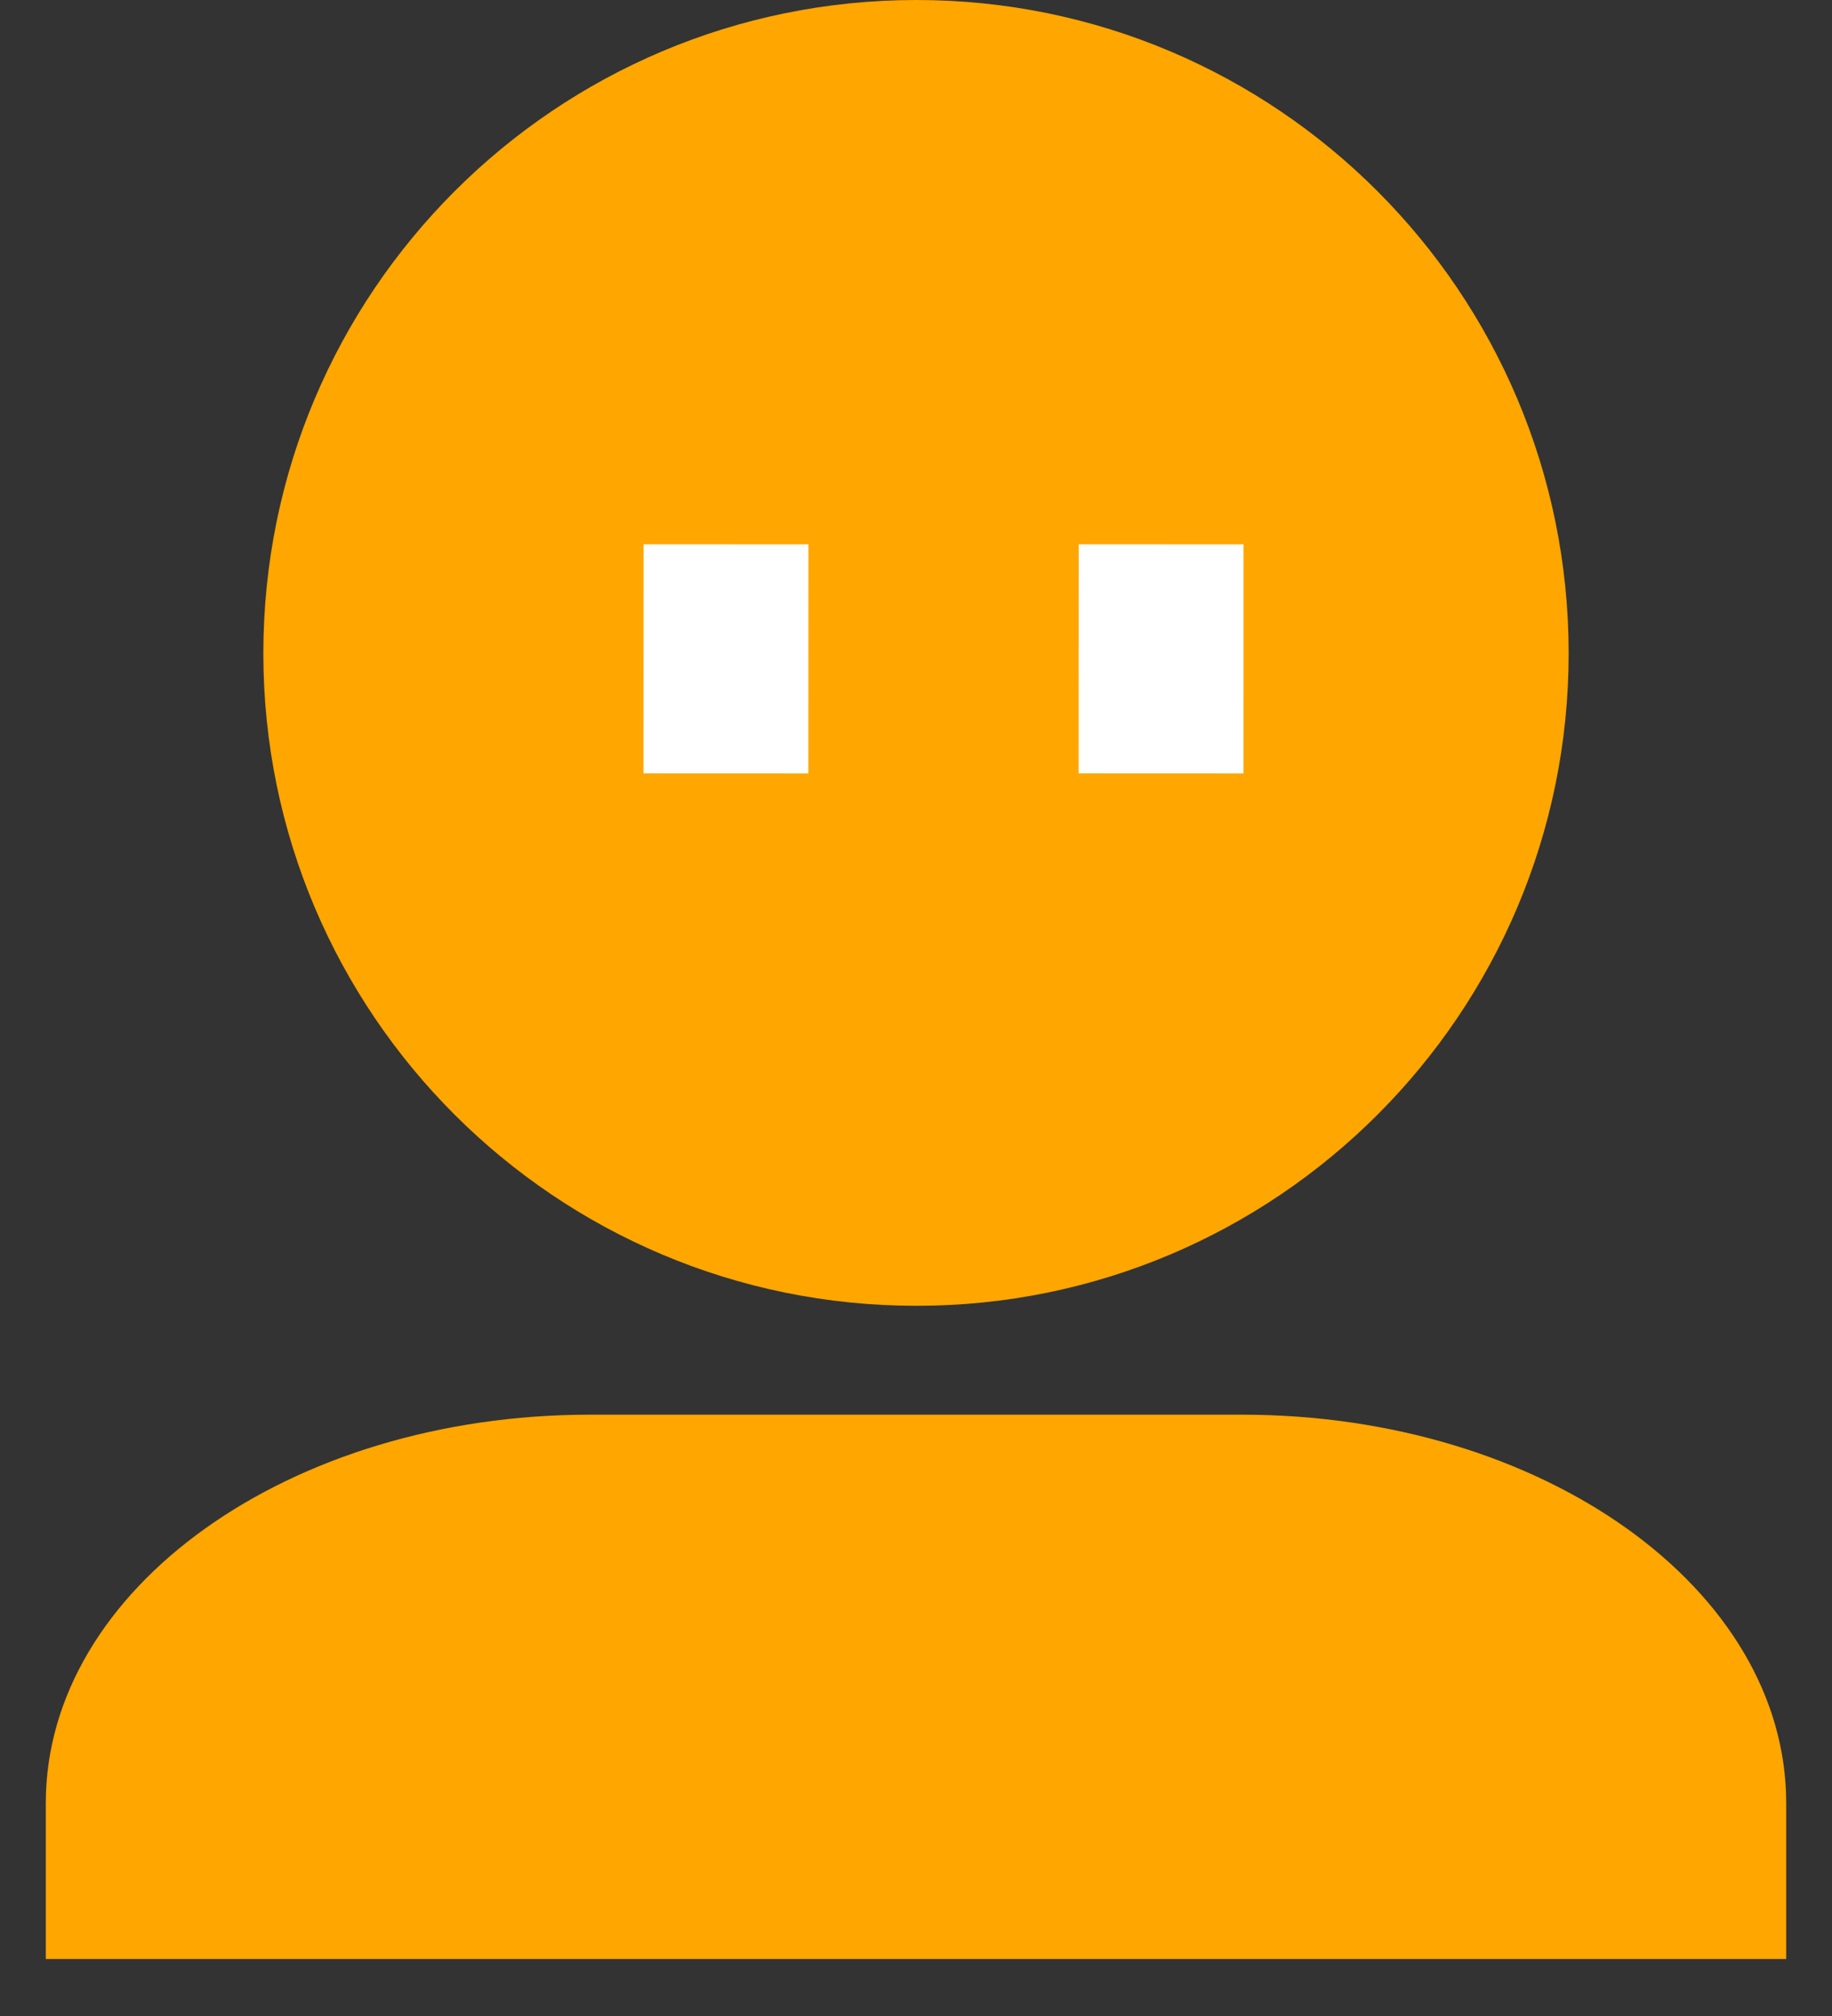 <?xml version="1.0" encoding="UTF-8"?>
<svg width="20px" height="22px" viewBox="0 0 20 22" version="1.1" xmlns="http://www.w3.org/2000/svg" xmlns:xlink="http://www.w3.org/1999/xlink">
    <rect x="0" y="0" width="20" height="22" fill="#333333" stroke="none"/>
    <title>group 10</title>
    <g id="effect（light--English）" stroke="none" stroke-width="1" fill="none" fill-rule="evenodd">
        <g id="group-5" transform="translate(-316, -5)">
            <g id="component-2/my（active）" transform="translate(314, 5)">
                <g id="group-10" transform="translate(2.5, 0)">
                    <path d="M19,19.677 C19,17.337 16.34,15.438 13.06,15.438 L5.94,15.438 C2.66,15.438 0,17.337 0,19.677 L0,21.378 L19,21.378 L19,19.677 Z" id="path" fill="#FFA600"></path>
                    <g id="group-3" transform="translate(2.375, 0)">
                        <path d="M14.25,7.13 C14.25,3.19 11.06,0 7.13,0 C3.19,0 0,3.19 0,7.13 C0,11.06 3.19,14.25 7.13,14.25 C11.06,14.25 14.25,11.06 14.25,7.13 Z" id="path" fill="#FFA600"></path>
                        <line x1="5.051" y1="5.94" x2="5.05" y2="8.44" id="line-1" stroke="#FFFFFF" stroke-width="1.8" stroke-dasharray="0,0"></line>
                        <line x1="9.801" y1="5.94" x2="9.8" y2="8.44" id="line-1" stroke="#FFFFFF" stroke-width="1.8" stroke-dasharray="0,0"></line>
                    </g>
                </g>
            </g>
        </g>
    </g>
</svg>
